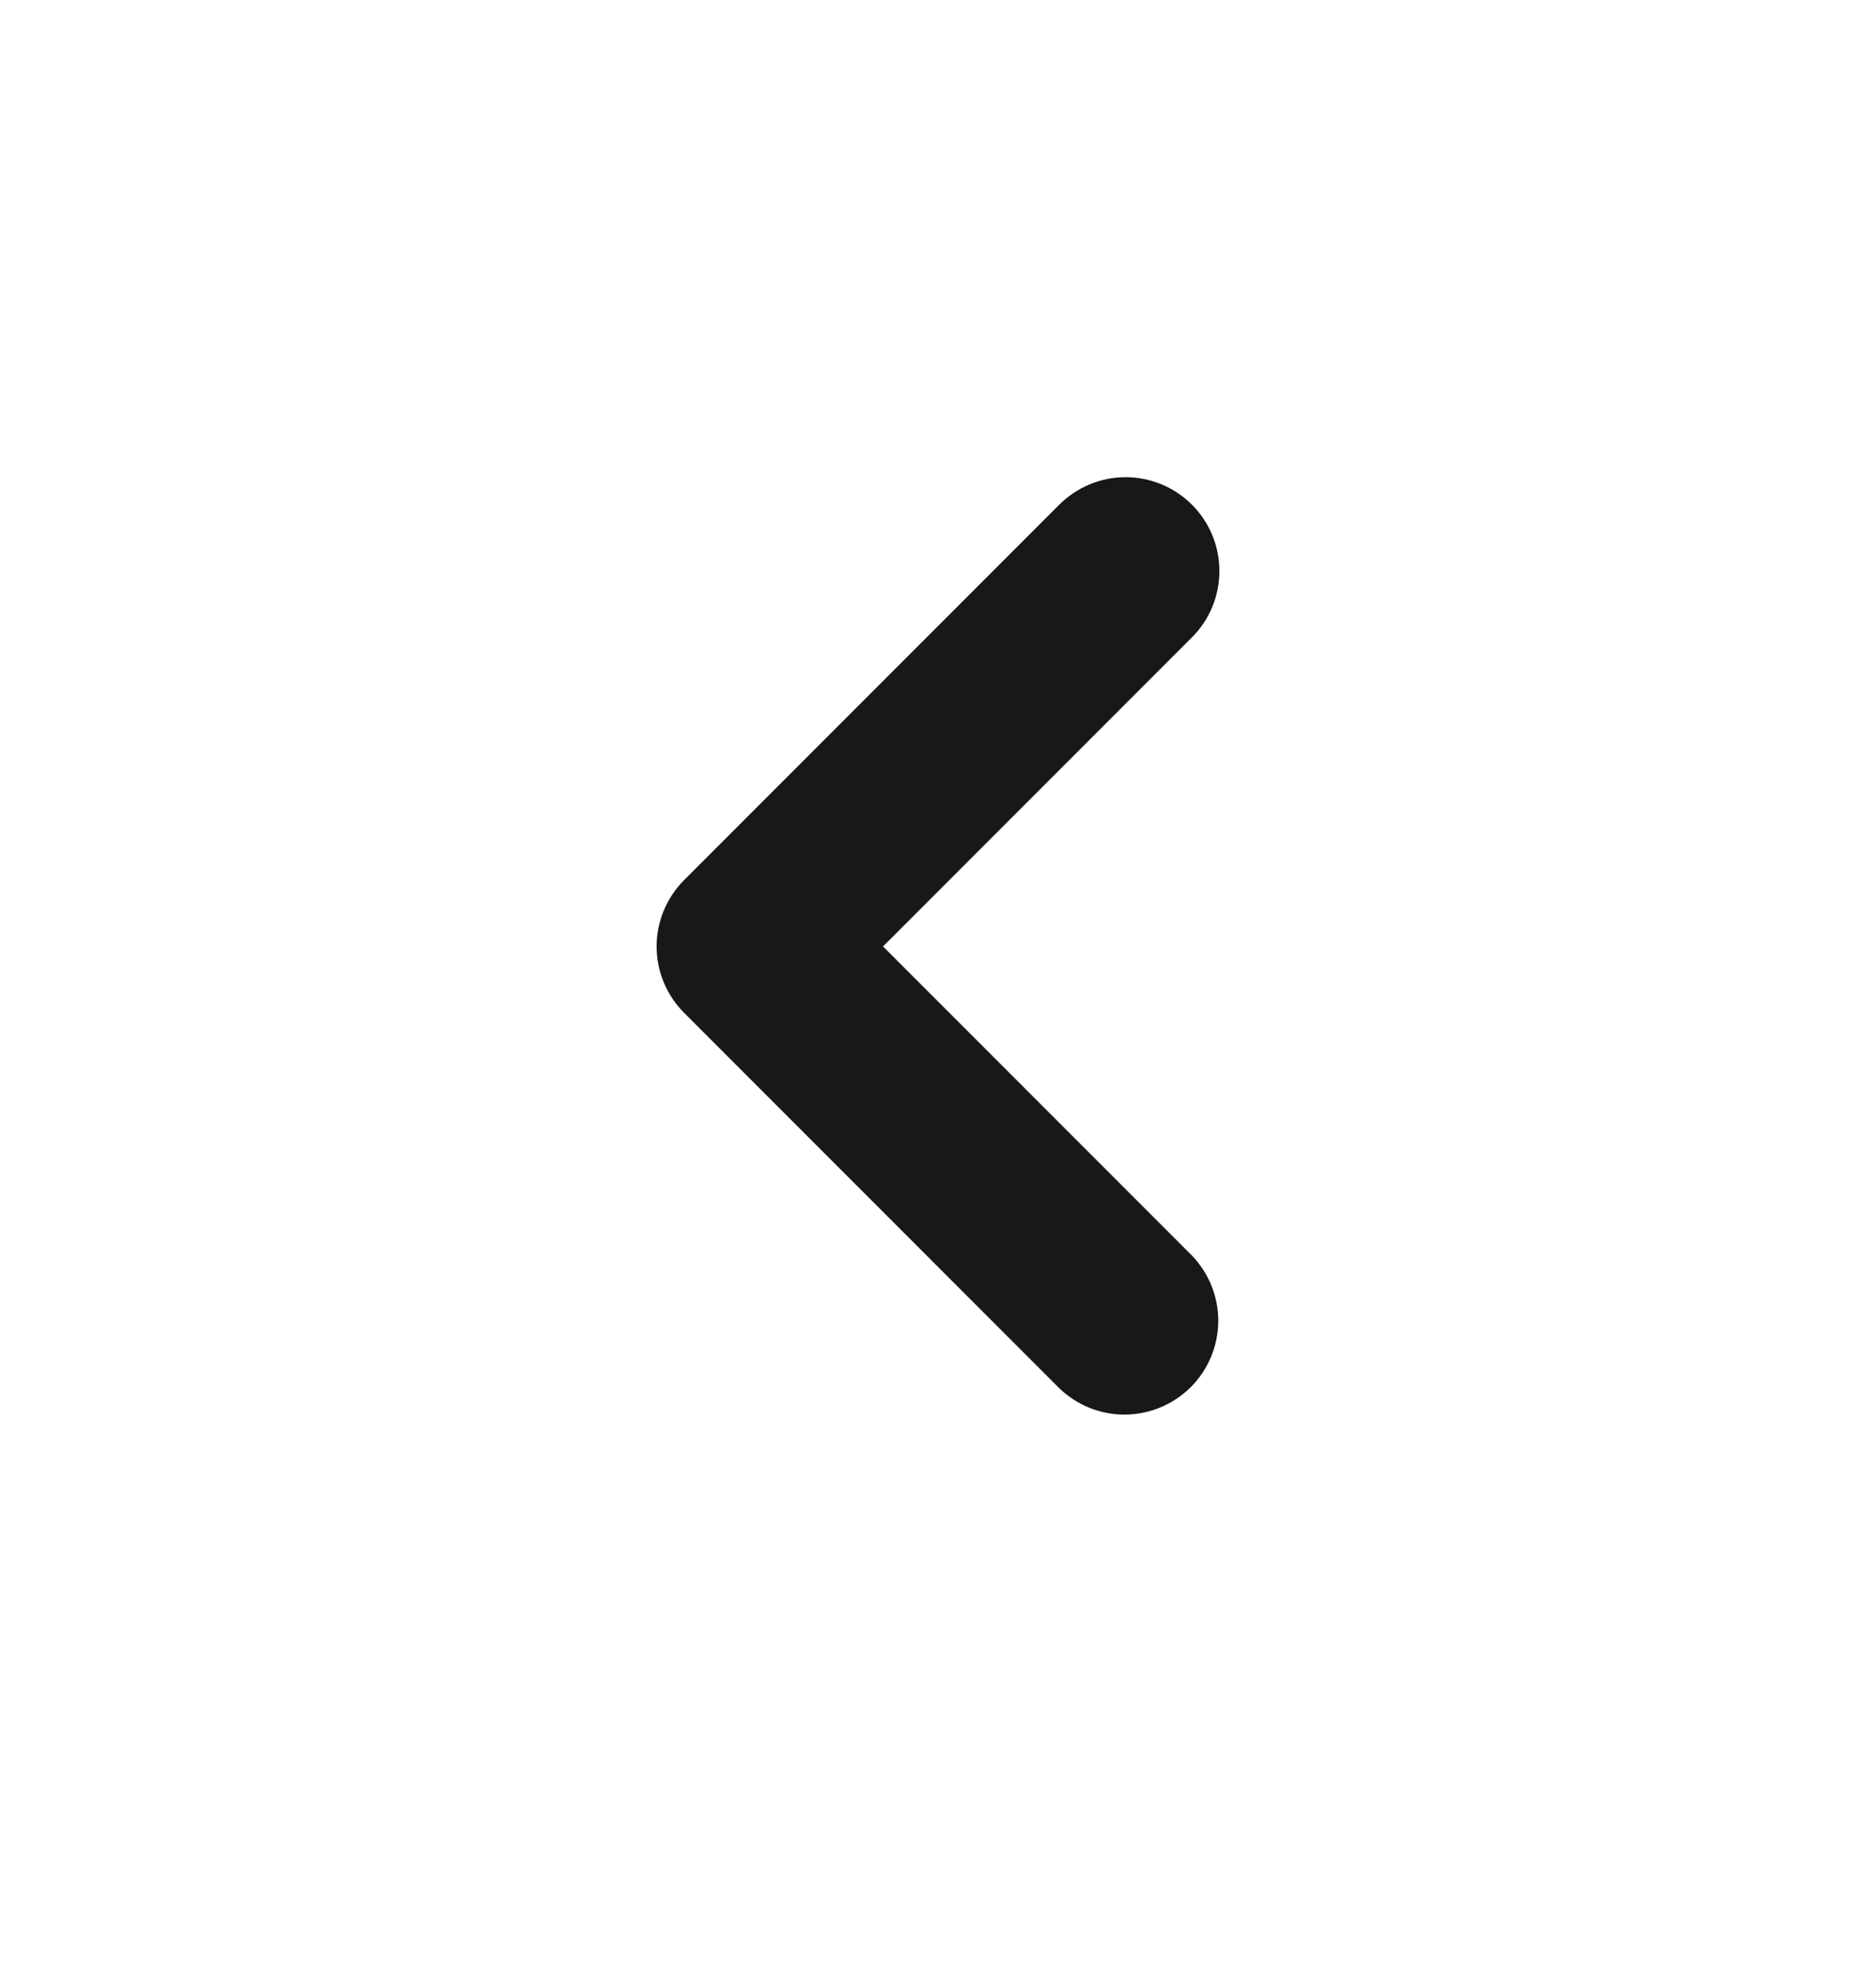 <svg width="20" height="21" viewBox="0 0 20 21" fill="none" xmlns="http://www.w3.org/2000/svg">
<path fill-rule="evenodd" clip-rule="evenodd" d="M12.707 5.377C12.895 5.565 13 5.819 13 6.084C13 6.349 12.895 6.604 12.707 6.791L9.414 10.084L12.707 13.377C12.889 13.566 12.99 13.818 12.988 14.081C12.985 14.343 12.88 14.594 12.695 14.779C12.509 14.964 12.259 15.069 11.996 15.072C11.734 15.074 11.482 14.973 11.293 14.791L7.293 10.791C7.106 10.604 7 10.349 7 10.084C7 9.819 7.106 9.565 7.293 9.377L11.293 5.377C11.481 5.19 11.735 5.084 12 5.084C12.265 5.084 12.52 5.19 12.707 5.377Z" fill="#18181B"/>
</svg>
